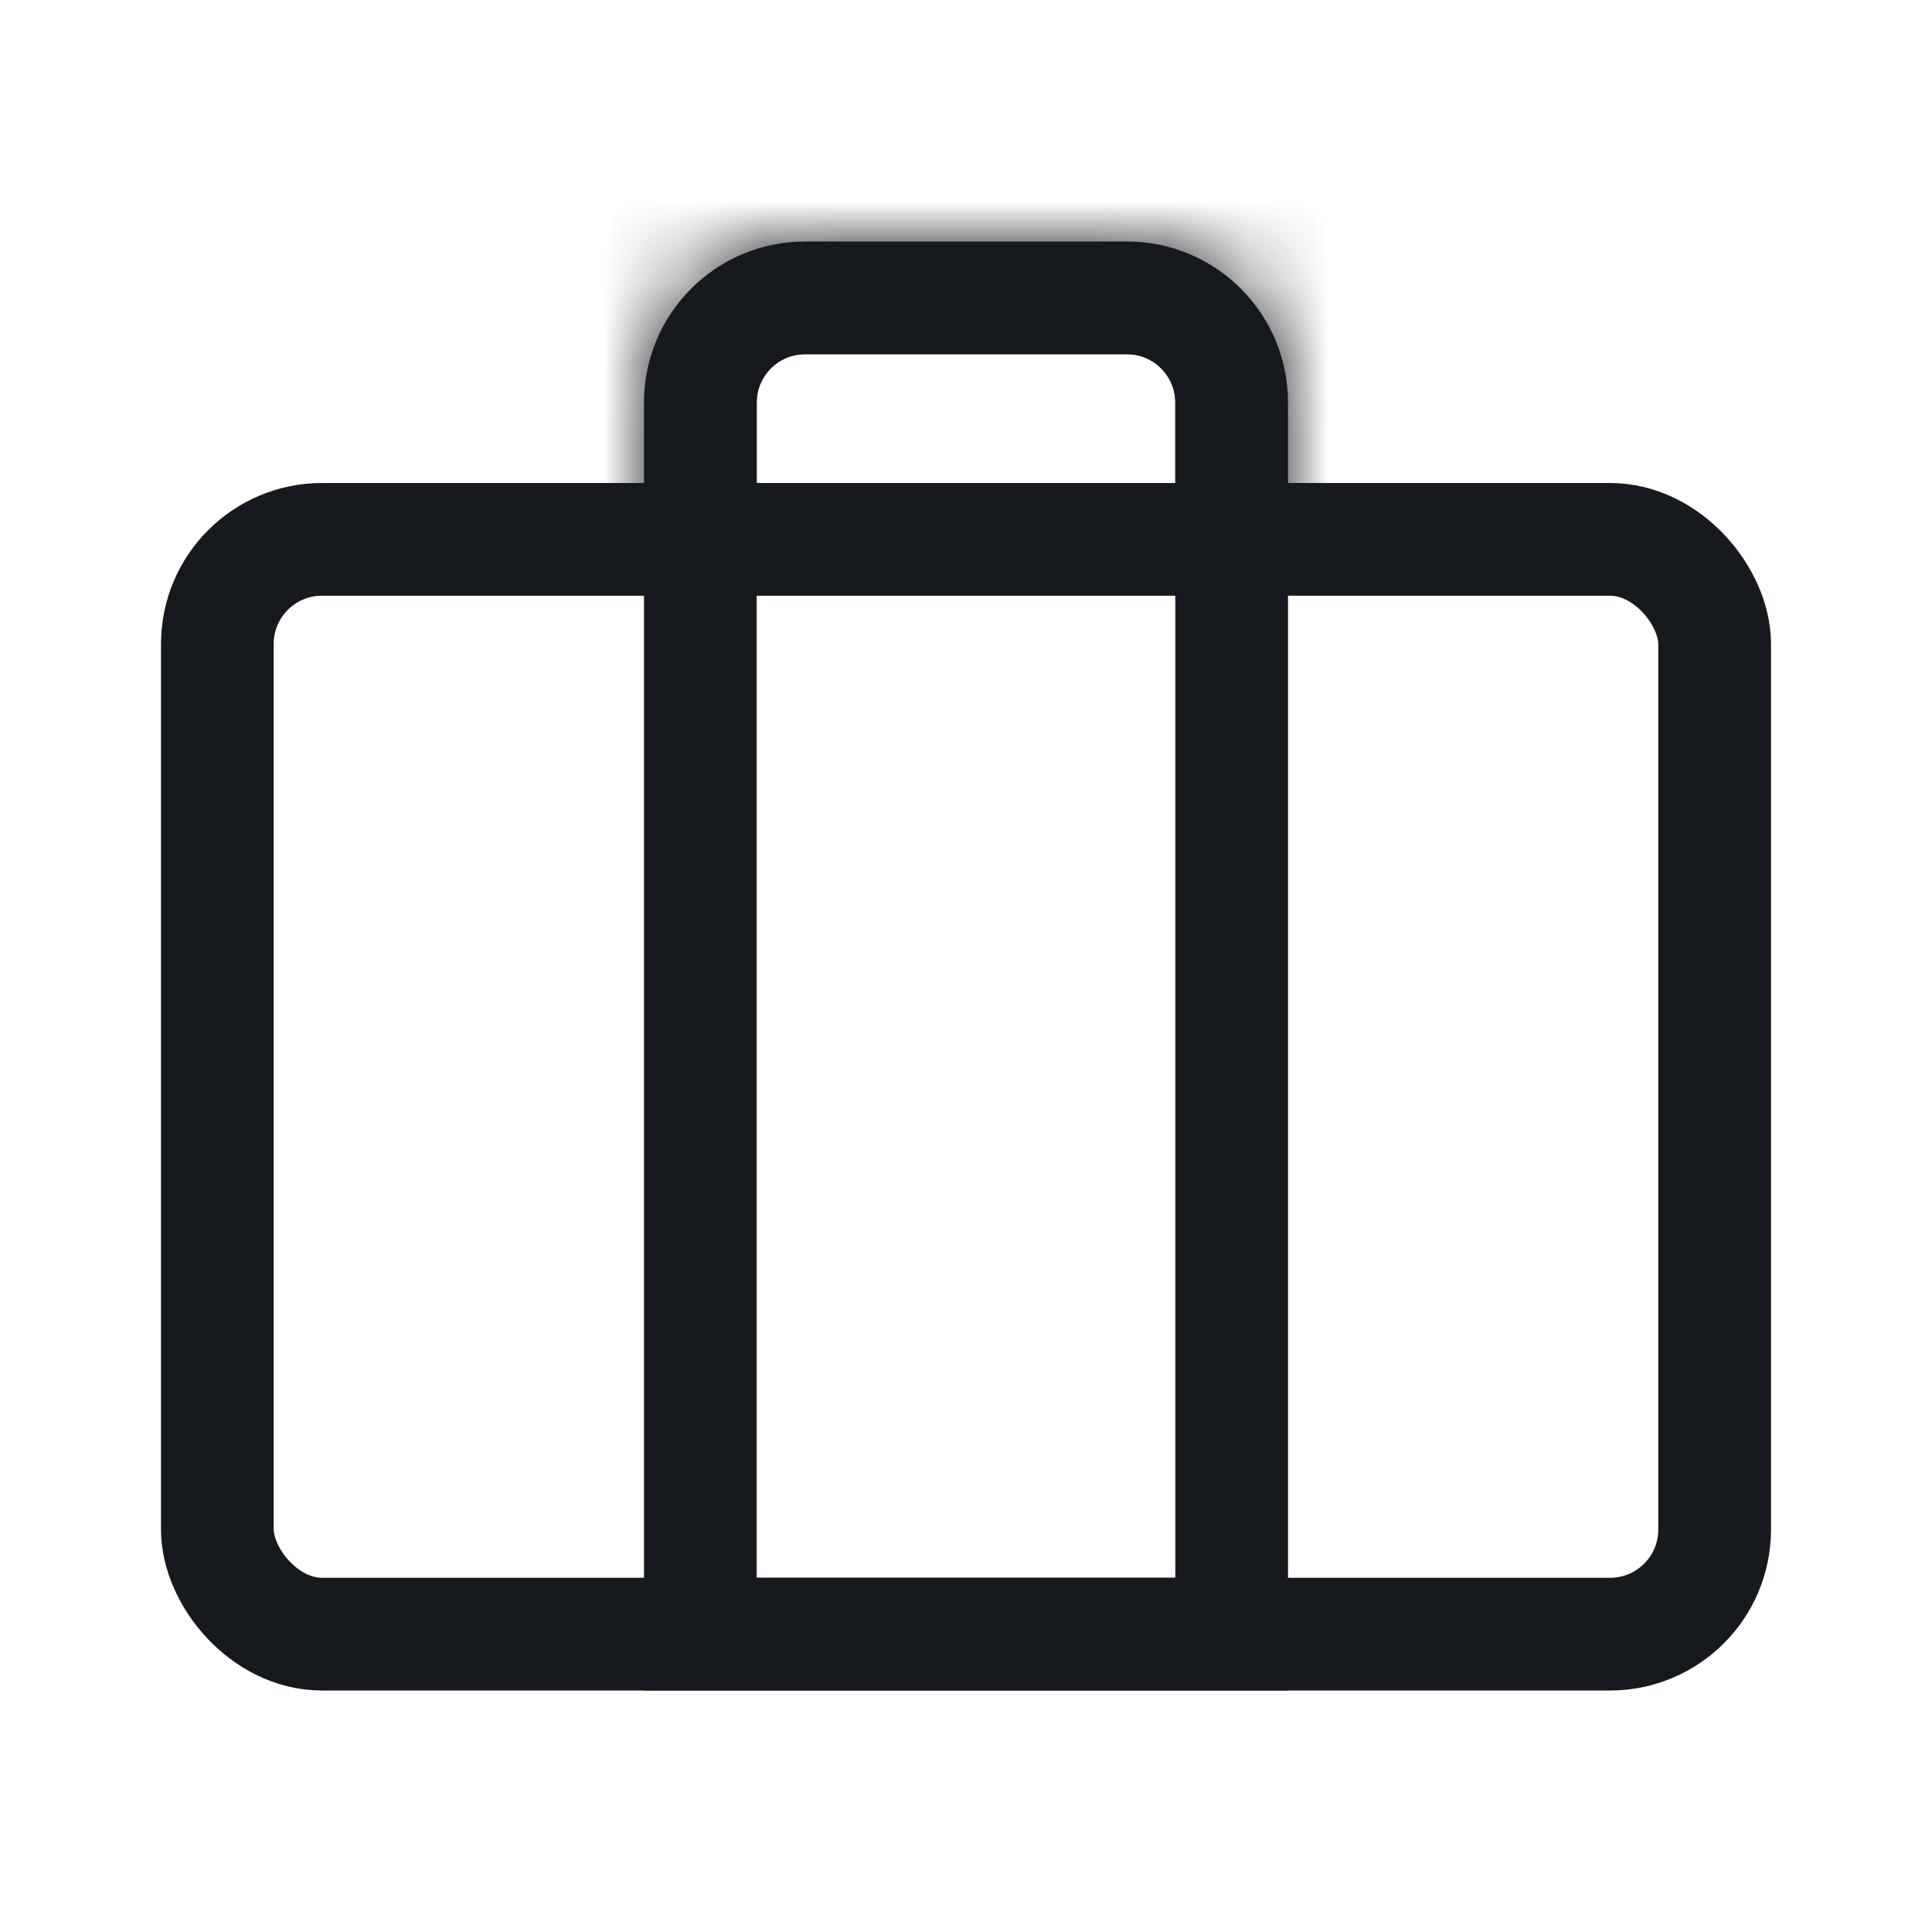 <svg width="24" height="24" viewBox="0 0 24 24" fill="none" xmlns="http://www.w3.org/2000/svg">
<rect x="2.7" y="6.7" width="18.6" height="13.6" rx="1.3" stroke="#16191D" stroke-width="1.4"/>
<path d="M8.7 5C8.7 4.282 9.282 3.7 10 3.7H14C14.718 3.7 15.3 4.282 15.3 5V20.3H8.7V5Z" stroke="#16191D" stroke-width="1.4"/>
<mask id="path-3-inside-1_5021_1846" fill="white">
<path d="M8 5C8 3.895 8.895 3 10 3H14C15.105 3 16 3.895 16 5V7H8V5Z"/>
</mask>
<path d="M6.6 5C6.6 3.122 8.122 1.6 10 1.6H14C15.878 1.6 17.4 3.122 17.4 5H14.6C14.6 4.669 14.331 4.4 14 4.4H10C9.669 4.4 9.4 4.669 9.4 5H6.6ZM17.4 7.2H6.6L9.4 6.8H14.6L17.4 7.2ZM6.6 7.2V5C6.6 3.122 8.122 1.6 10 1.6V4.4C9.669 4.4 9.4 4.669 9.4 5V6.8L6.6 7.2ZM14 1.6C15.878 1.6 17.4 3.122 17.4 5V7.2L14.6 6.8V5C14.6 4.669 14.331 4.4 14 4.4V1.6Z" fill="#16191D" mask="url(#path-3-inside-1_5021_1846)"/>
</svg>
